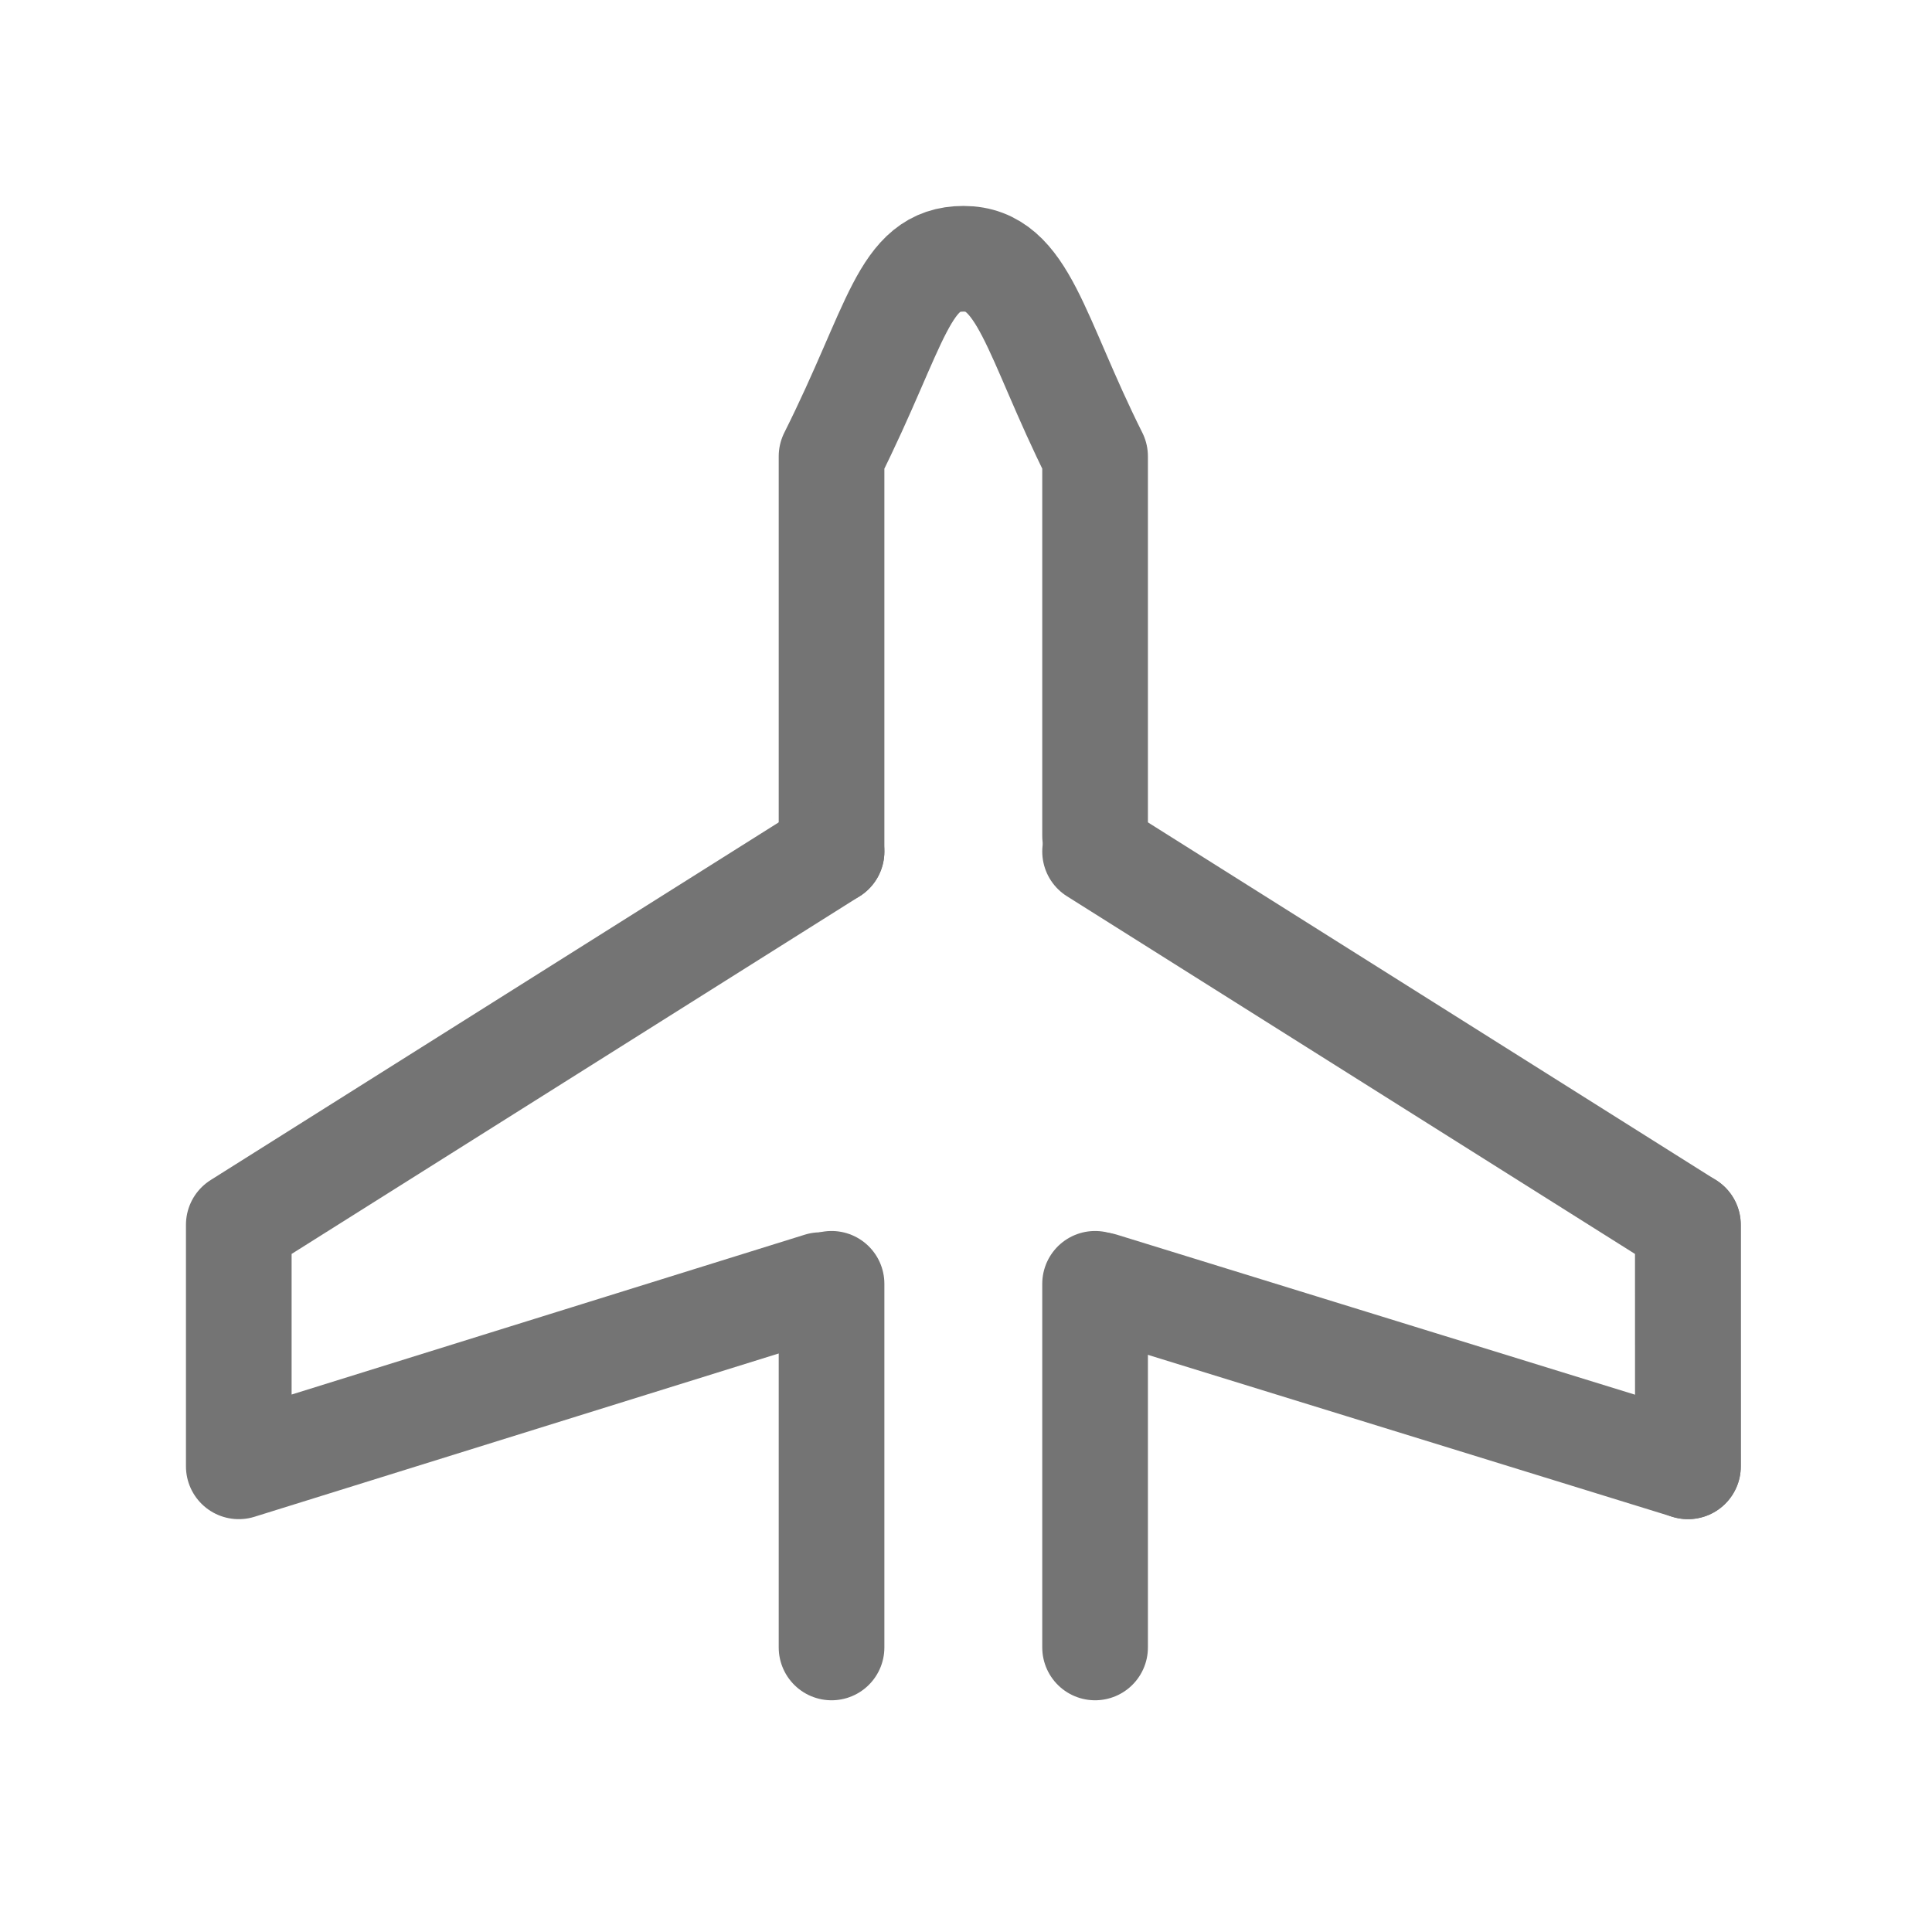 <?xml version="1.0" encoding="utf-8"?>
<!-- Generator: Adobe Illustrator 16.0.3, SVG Export Plug-In . SVG Version: 6.00 Build 0)  -->
<!DOCTYPE svg PUBLIC "-//W3C//DTD SVG 1.1//EN" "http://www.w3.org/Graphics/SVG/1.1/DTD/svg11.dtd">
<svg version="1.1" id="Ebene_1" xmlns="http://www.w3.org/2000/svg" xmlns:xlink="http://www.w3.org/1999/xlink" x="0px" y="0px"
	 width="32px" height="32px" viewBox="0 0 32 32" enable-background="new 0 0 32 32" xml:space="preserve">
<path fill="none" stroke="#747474" stroke-width="1.75" stroke-linecap="round" stroke-linejoin="round" stroke-miterlimit="10" d="
	M18.138,21.264c0,2.399,0,4.552,0,6.023"/>
<path fill="none" stroke="#747474" stroke-width="1.75" stroke-linecap="round" stroke-linejoin="round" stroke-miterlimit="10" d="
	M18.138,14.345"/>
<path fill="none" stroke="#747474" stroke-width="1.75" stroke-linecap="round" stroke-linejoin="round" stroke-miterlimit="10" d="
	M13.773,14.104c0-2.716,0-4.953,0-6.546c1.092-2.182,1.186-3.272,2.186-3.272s1.178,1.272,2.179,3.272c0,1.762,0,3.69,0,6.287"/>
<path fill="none" stroke="#747474" stroke-width="1.75" stroke-linecap="round" stroke-linejoin="round" stroke-miterlimit="10" d="
	M13.773,21.264"/>
<path fill="none" stroke="#747474" stroke-width="1.75" stroke-linecap="round" stroke-linejoin="round" stroke-miterlimit="10" d="
	M13.773,27.287c0-1.442,0-3.609,0-6.023"/>
<polyline fill="none" stroke="#747474" stroke-width="1.75" stroke-linecap="round" stroke-linejoin="round" stroke-miterlimit="10" points="
	18.138,14.104 27.957,20.287 27.958,24.287 18.24,21.286 "/>
<polyline fill="none" stroke="#747474" stroke-width="1.75" stroke-linecap="round" stroke-linejoin="round" stroke-miterlimit="10" points="
	13.773,14.104 3.955,20.286 3.955,24.287 13.589,21.286 "/>
<line fill="none" stroke="#747474" stroke-width="1.75" stroke-linecap="round" stroke-linejoin="round" stroke-miterlimit="10" x1="27.958" y1="20.287" x2="27.958" y2="24.287"/>
</svg>
